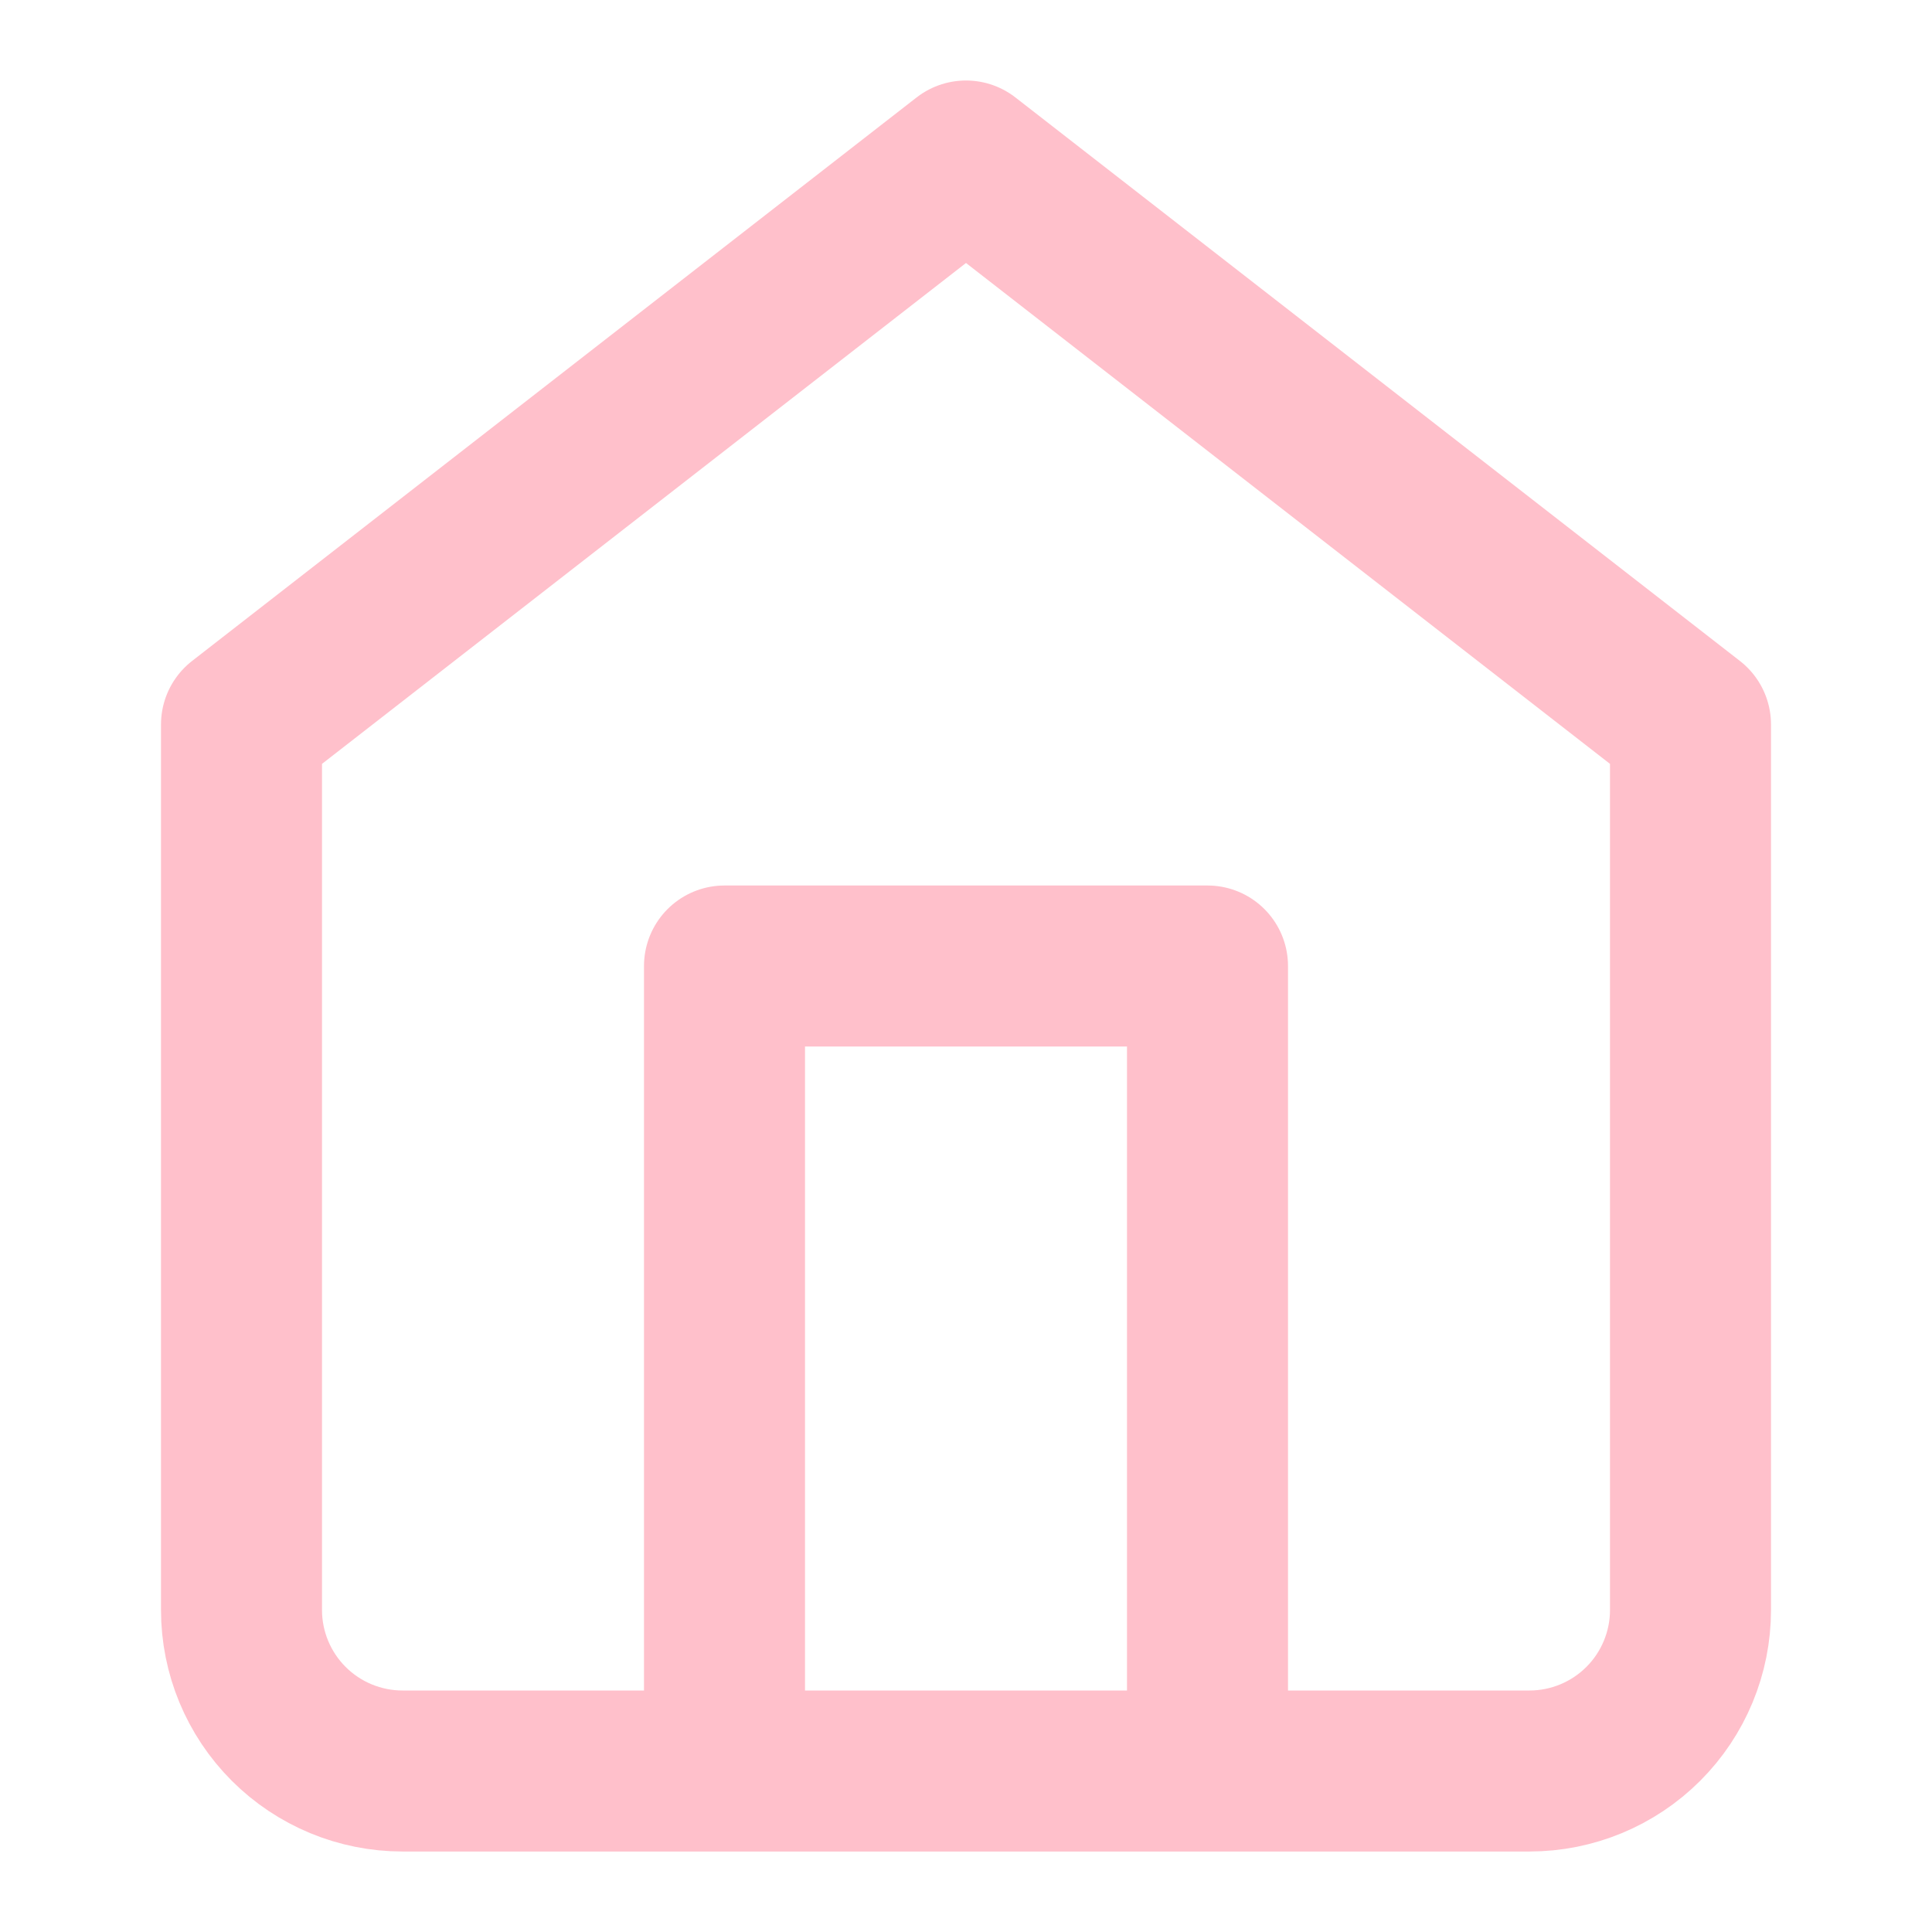 <svg width="24" height="24" viewBox="0 0 24 24" fill="none" xmlns="http://www.w3.org/2000/svg">
  <path 
    d="M3 9L12 2L21 9V20C21 20.53 20.789 21.039 20.414 21.414C20.039 21.789 19.53 22 19 22H5C4.47 22 3.961 21.789 3.586 21.414C3.211 21.039 3 20.53 3 20V9Z" 
    stroke="pink" 
    stroke-width="2" 
    stroke-linecap="round" 
    stroke-linejoin="round"
  />
  <path d="M9 21V12H15V21"
    stroke="pink"
    stroke-width="2" 
    stroke-linecap="round" 
    stroke-linejoin="round"
  />
</svg>
